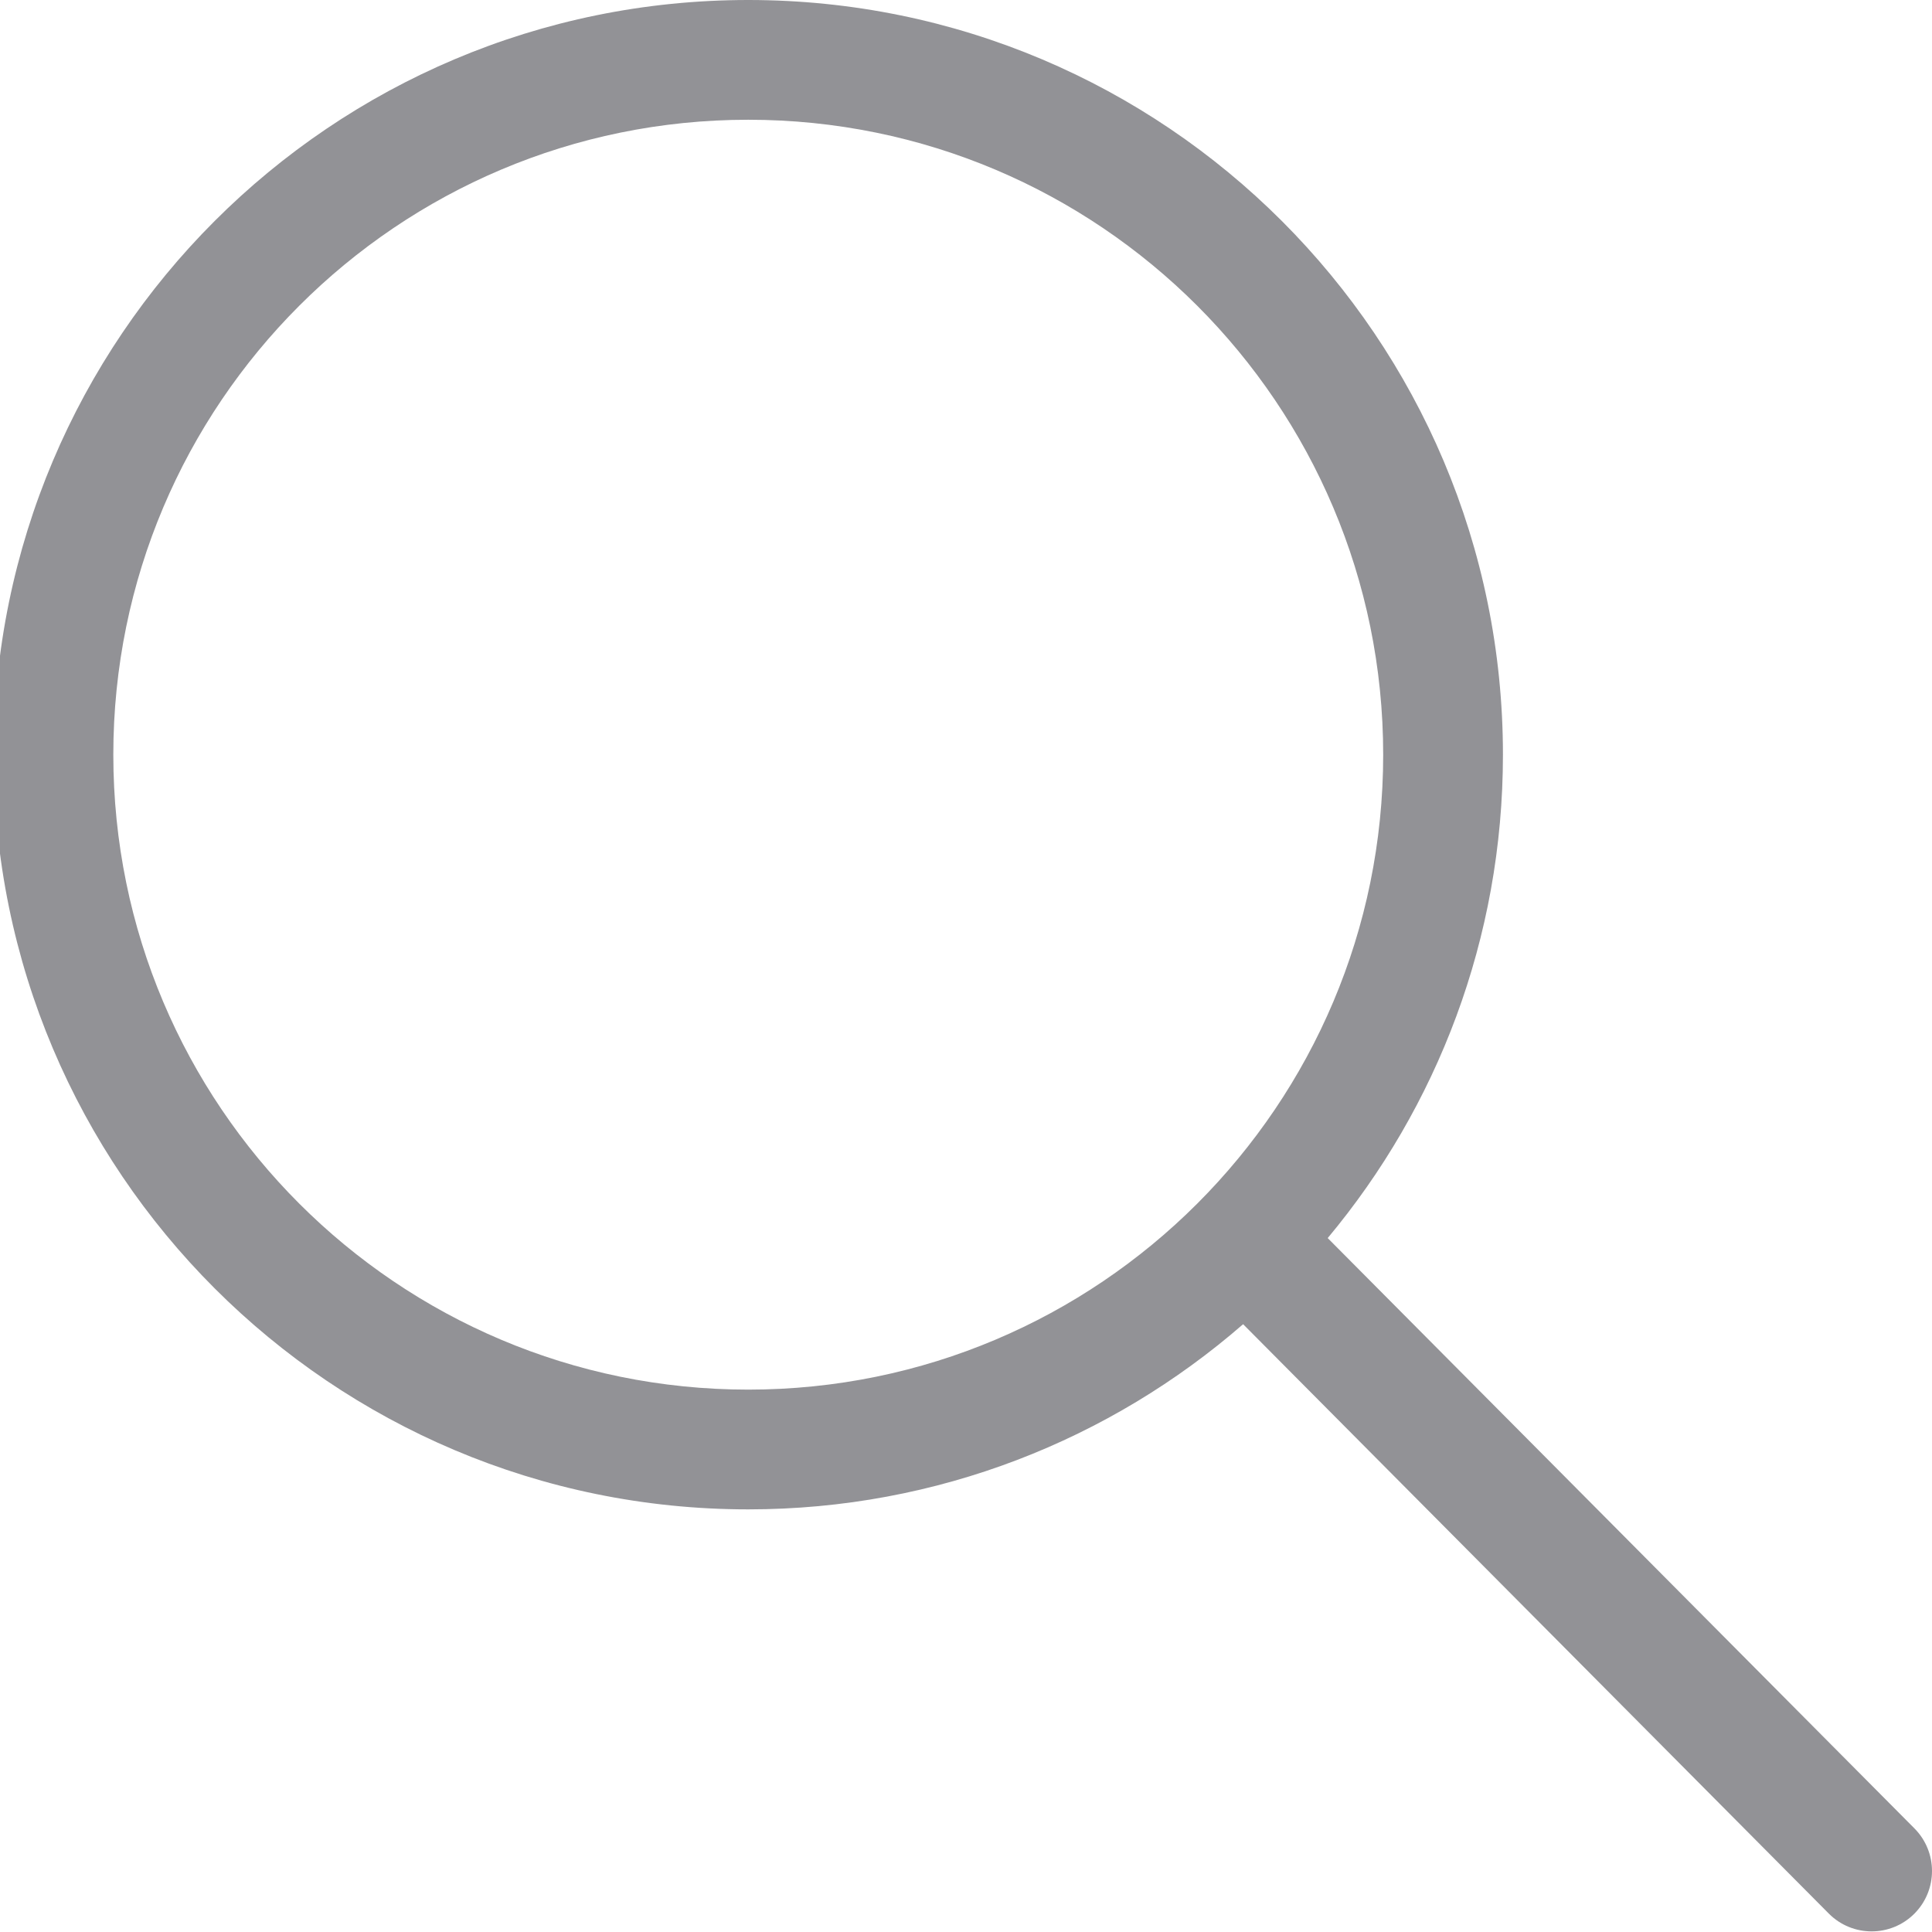 <svg width="455" height="455" viewBox="0 0 455 455" fill="none" xmlns="http://www.w3.org/2000/svg">
<path d="M450.841 430.579L312.683 291.576C338.433 260.736 353.953 221.058 353.953 177.734C353.953 79.575 274.378 -0 176.219 -0C78.06 -0 -1.516 79.575 -1.516 177.734C-1.516 275.893 78.06 355.468 176.219 355.468C220.816 355.468 261.553 339.003 292.763 311.859L430.727 450.691C436.28 456.244 445.288 456.244 450.84 450.691C456.385 445.139 456.385 436.138 450.84 430.579H450.841ZM176.219 327.265C93.636 327.265 26.687 260.316 26.687 177.734C26.687 95.151 93.636 28.202 176.219 28.202C258.801 28.202 325.75 95.151 325.75 177.734C325.75 260.316 258.801 327.265 176.219 327.265Z" fill="#929296"/>
</svg>
